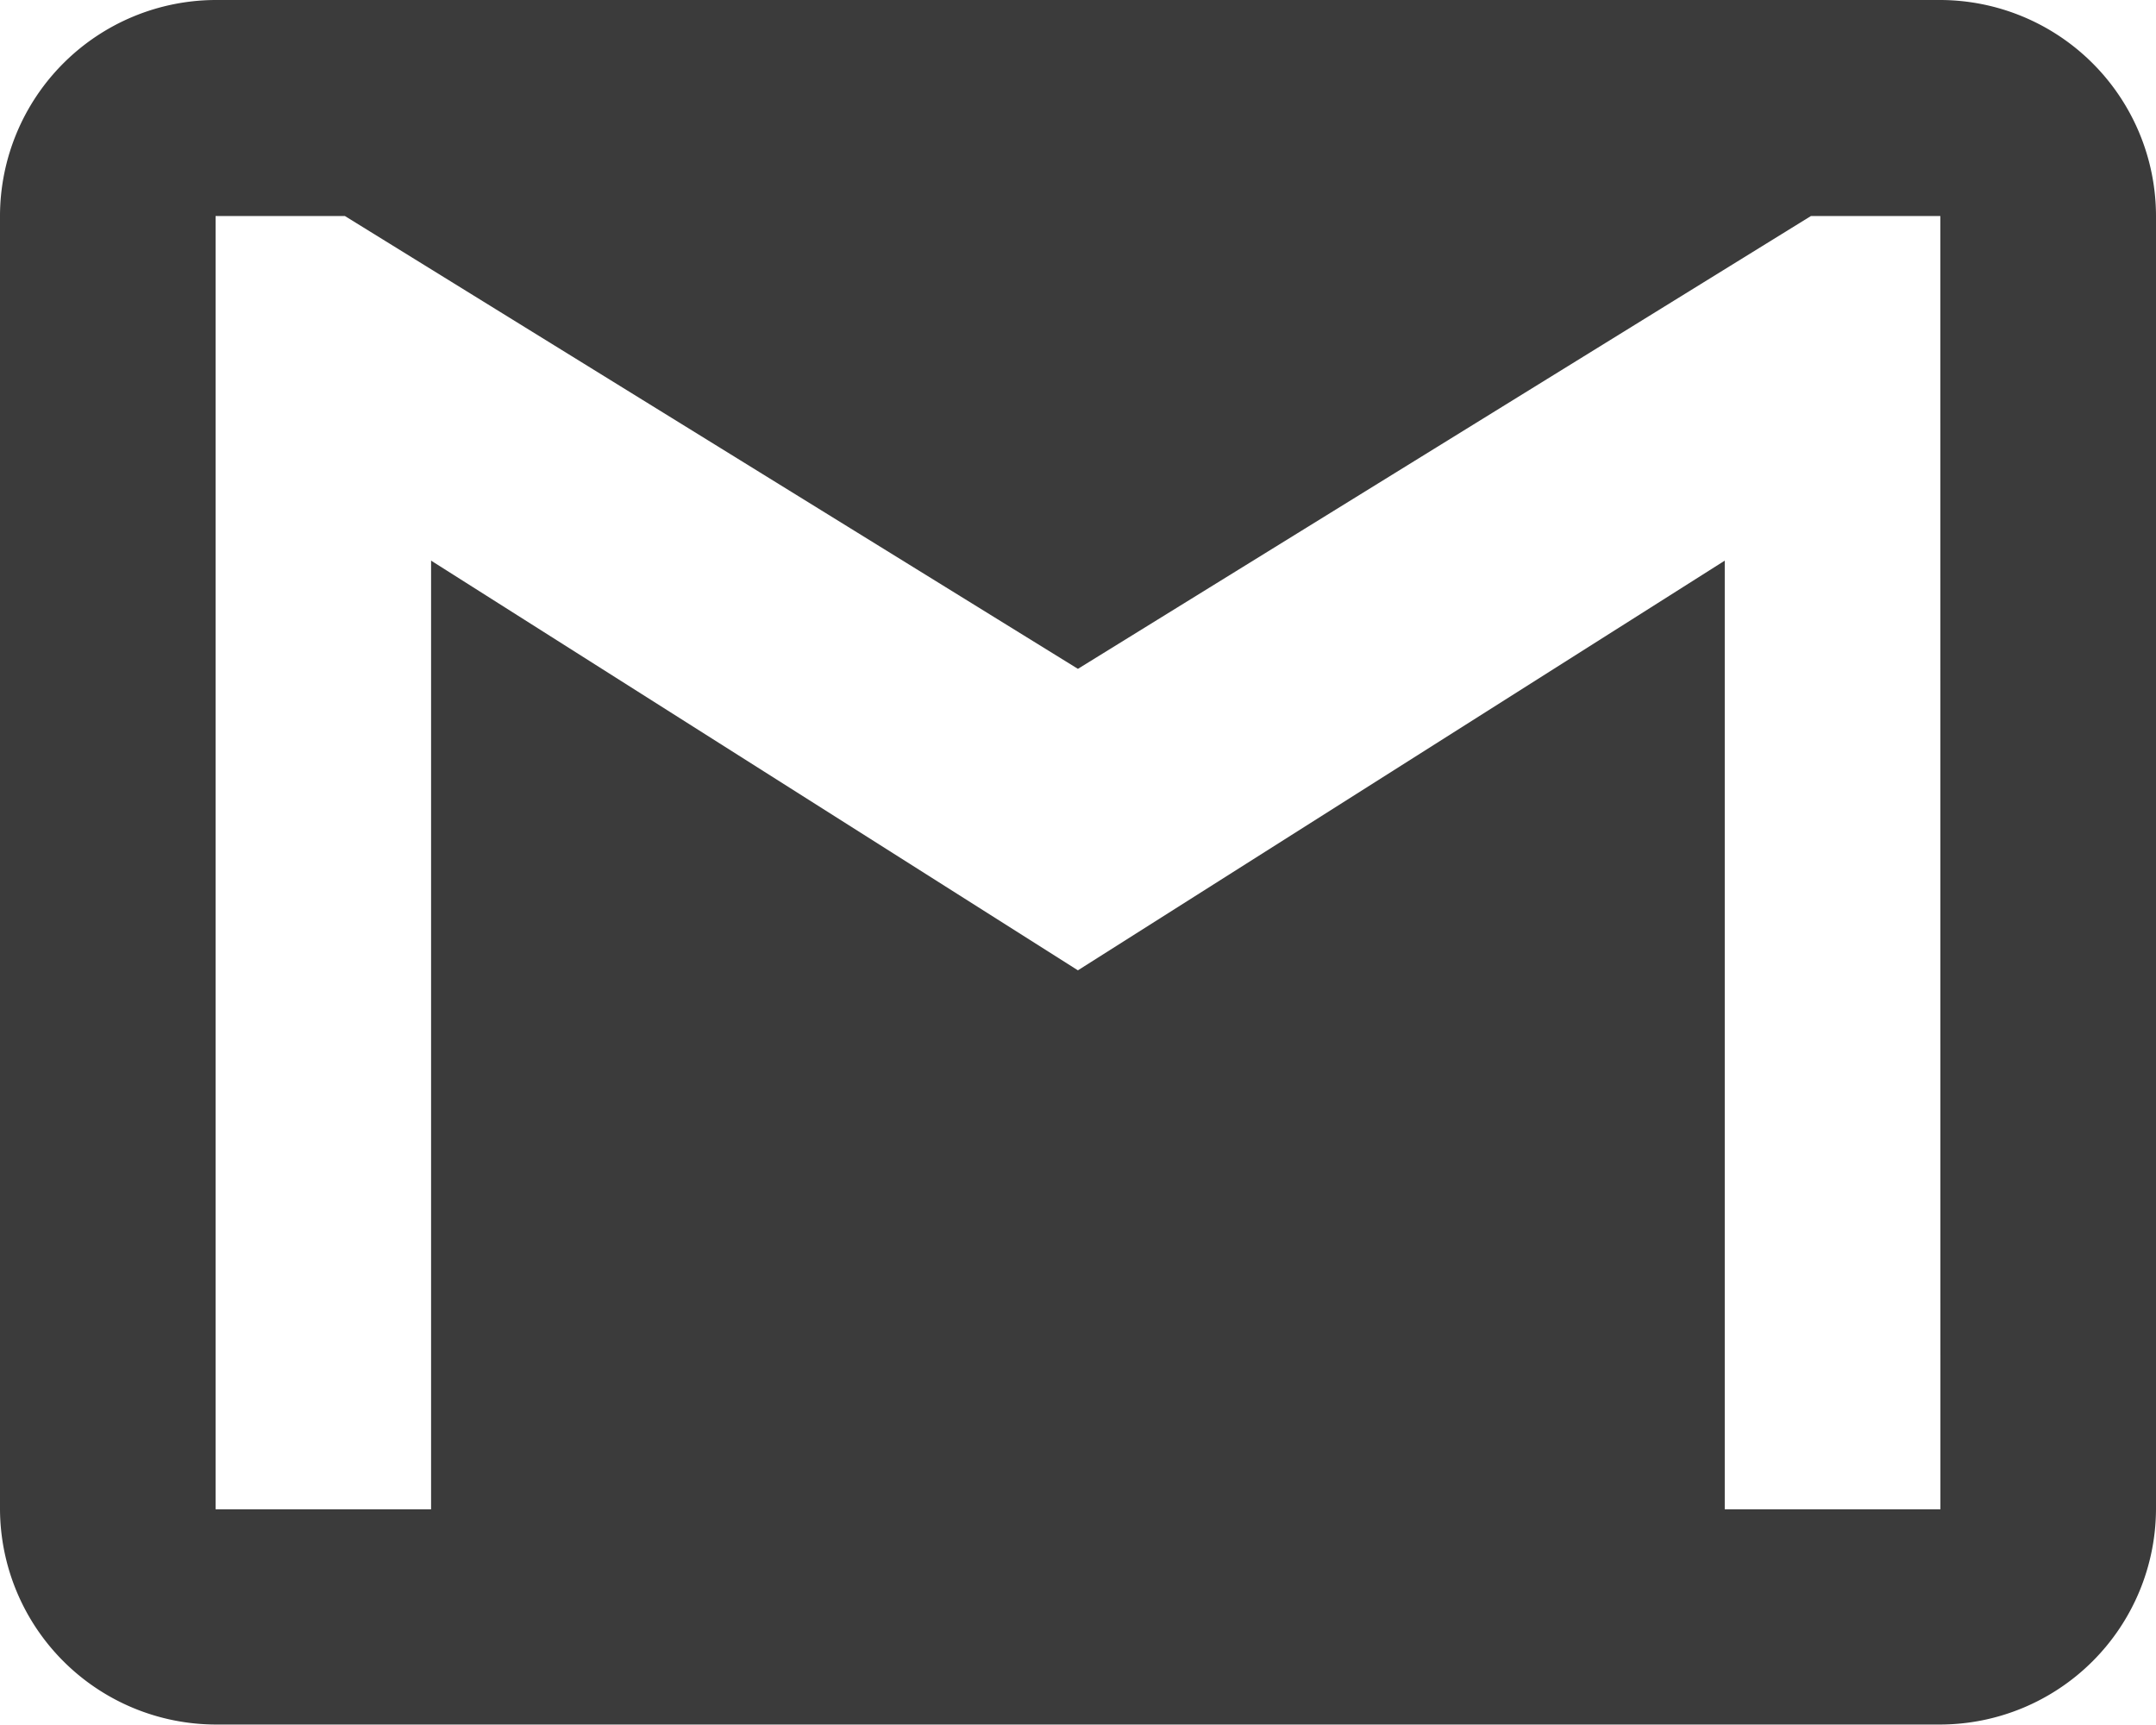 <svg xmlns="http://www.w3.org/2000/svg" width="25.842" height="20.673" viewBox="0 0 25.842 20.673">
  <g id="Group_13087" data-name="Group 13087" transform="translate(0 -51)">
    <g id="gmail" transform="translate(0 51)">
      <path id="Path_21999" data-name="Path 21999" d="M23.258,51H2.584A2.592,2.592,0,0,0,0,53.584v15.5a2.592,2.592,0,0,0,2.584,2.584H23.258a2.592,2.592,0,0,0,2.584-2.584v-15.5A2.592,2.592,0,0,0,23.258,51Zm0,18.089H20.673V57.719l-7.753,4.91-7.753-4.91v11.37H2.584v-15.5h1.55l8.786,5.427,8.786-5.427h1.551Z" transform="translate(0 -51)" fill="#3b3b3b"/>
    </g>
  </g>
</svg>
